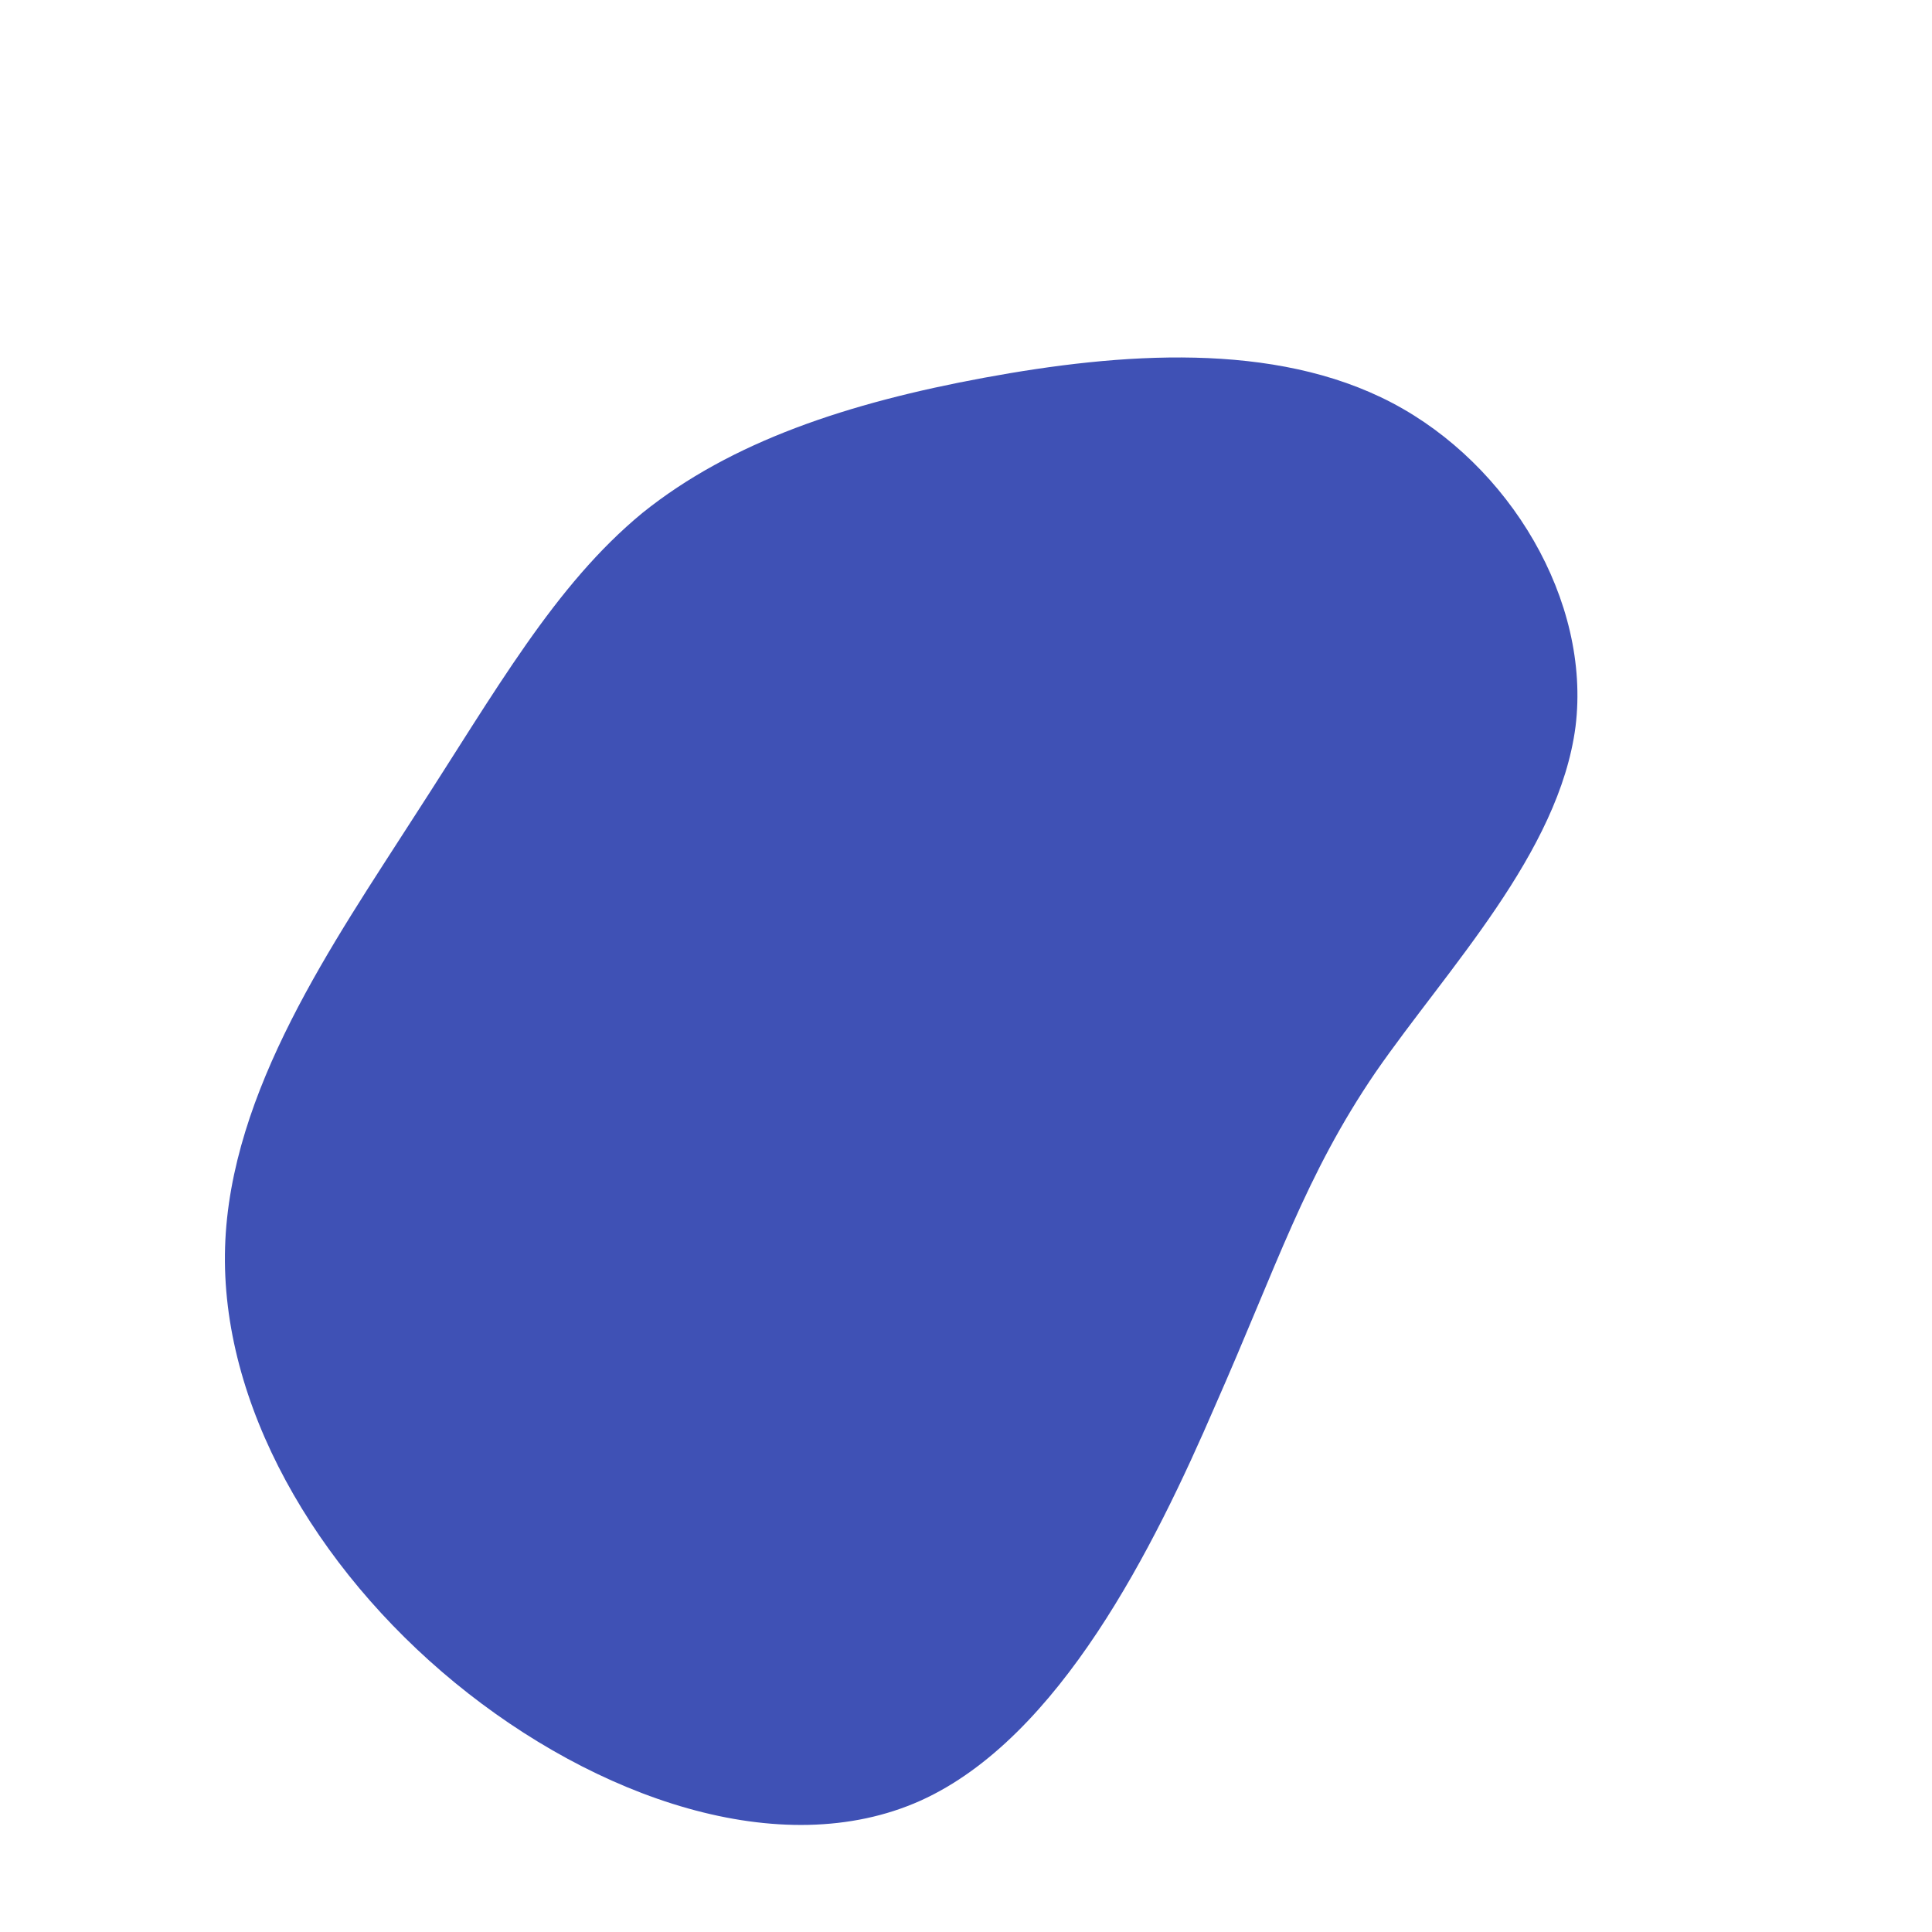 <?xml version="1.0" standalone="no"?>
<svg viewBox="0 0 200 200" xmlns="http://www.w3.org/2000/svg">
  <path fill="#3F51B5" d="M44.1,-58.3C56.3,-51.9,64.7,-37.8,63.1,-24.8C61.4,-11.7,49.8,0.3,42.4,11C35.1,21.7,32.2,31,25.8,45.5C19.5,60.1,9.7,79.9,-4.7,86.4C-19.2,92.9,-38.4,86.1,-52.9,74.2C-67.4,62.3,-77.2,45.3,-76.7,29.1C-76.2,12.9,-65.5,-2.4,-57.1,-15.5C-48.6,-28.6,-42.6,-39.4,-33.5,-46.9C-24.3,-54.3,-12.2,-58.3,1.9,-60.9C16,-63.5,31.9,-64.7,44.1,-58.3Z" transform="translate(100 100)" />
</svg>
